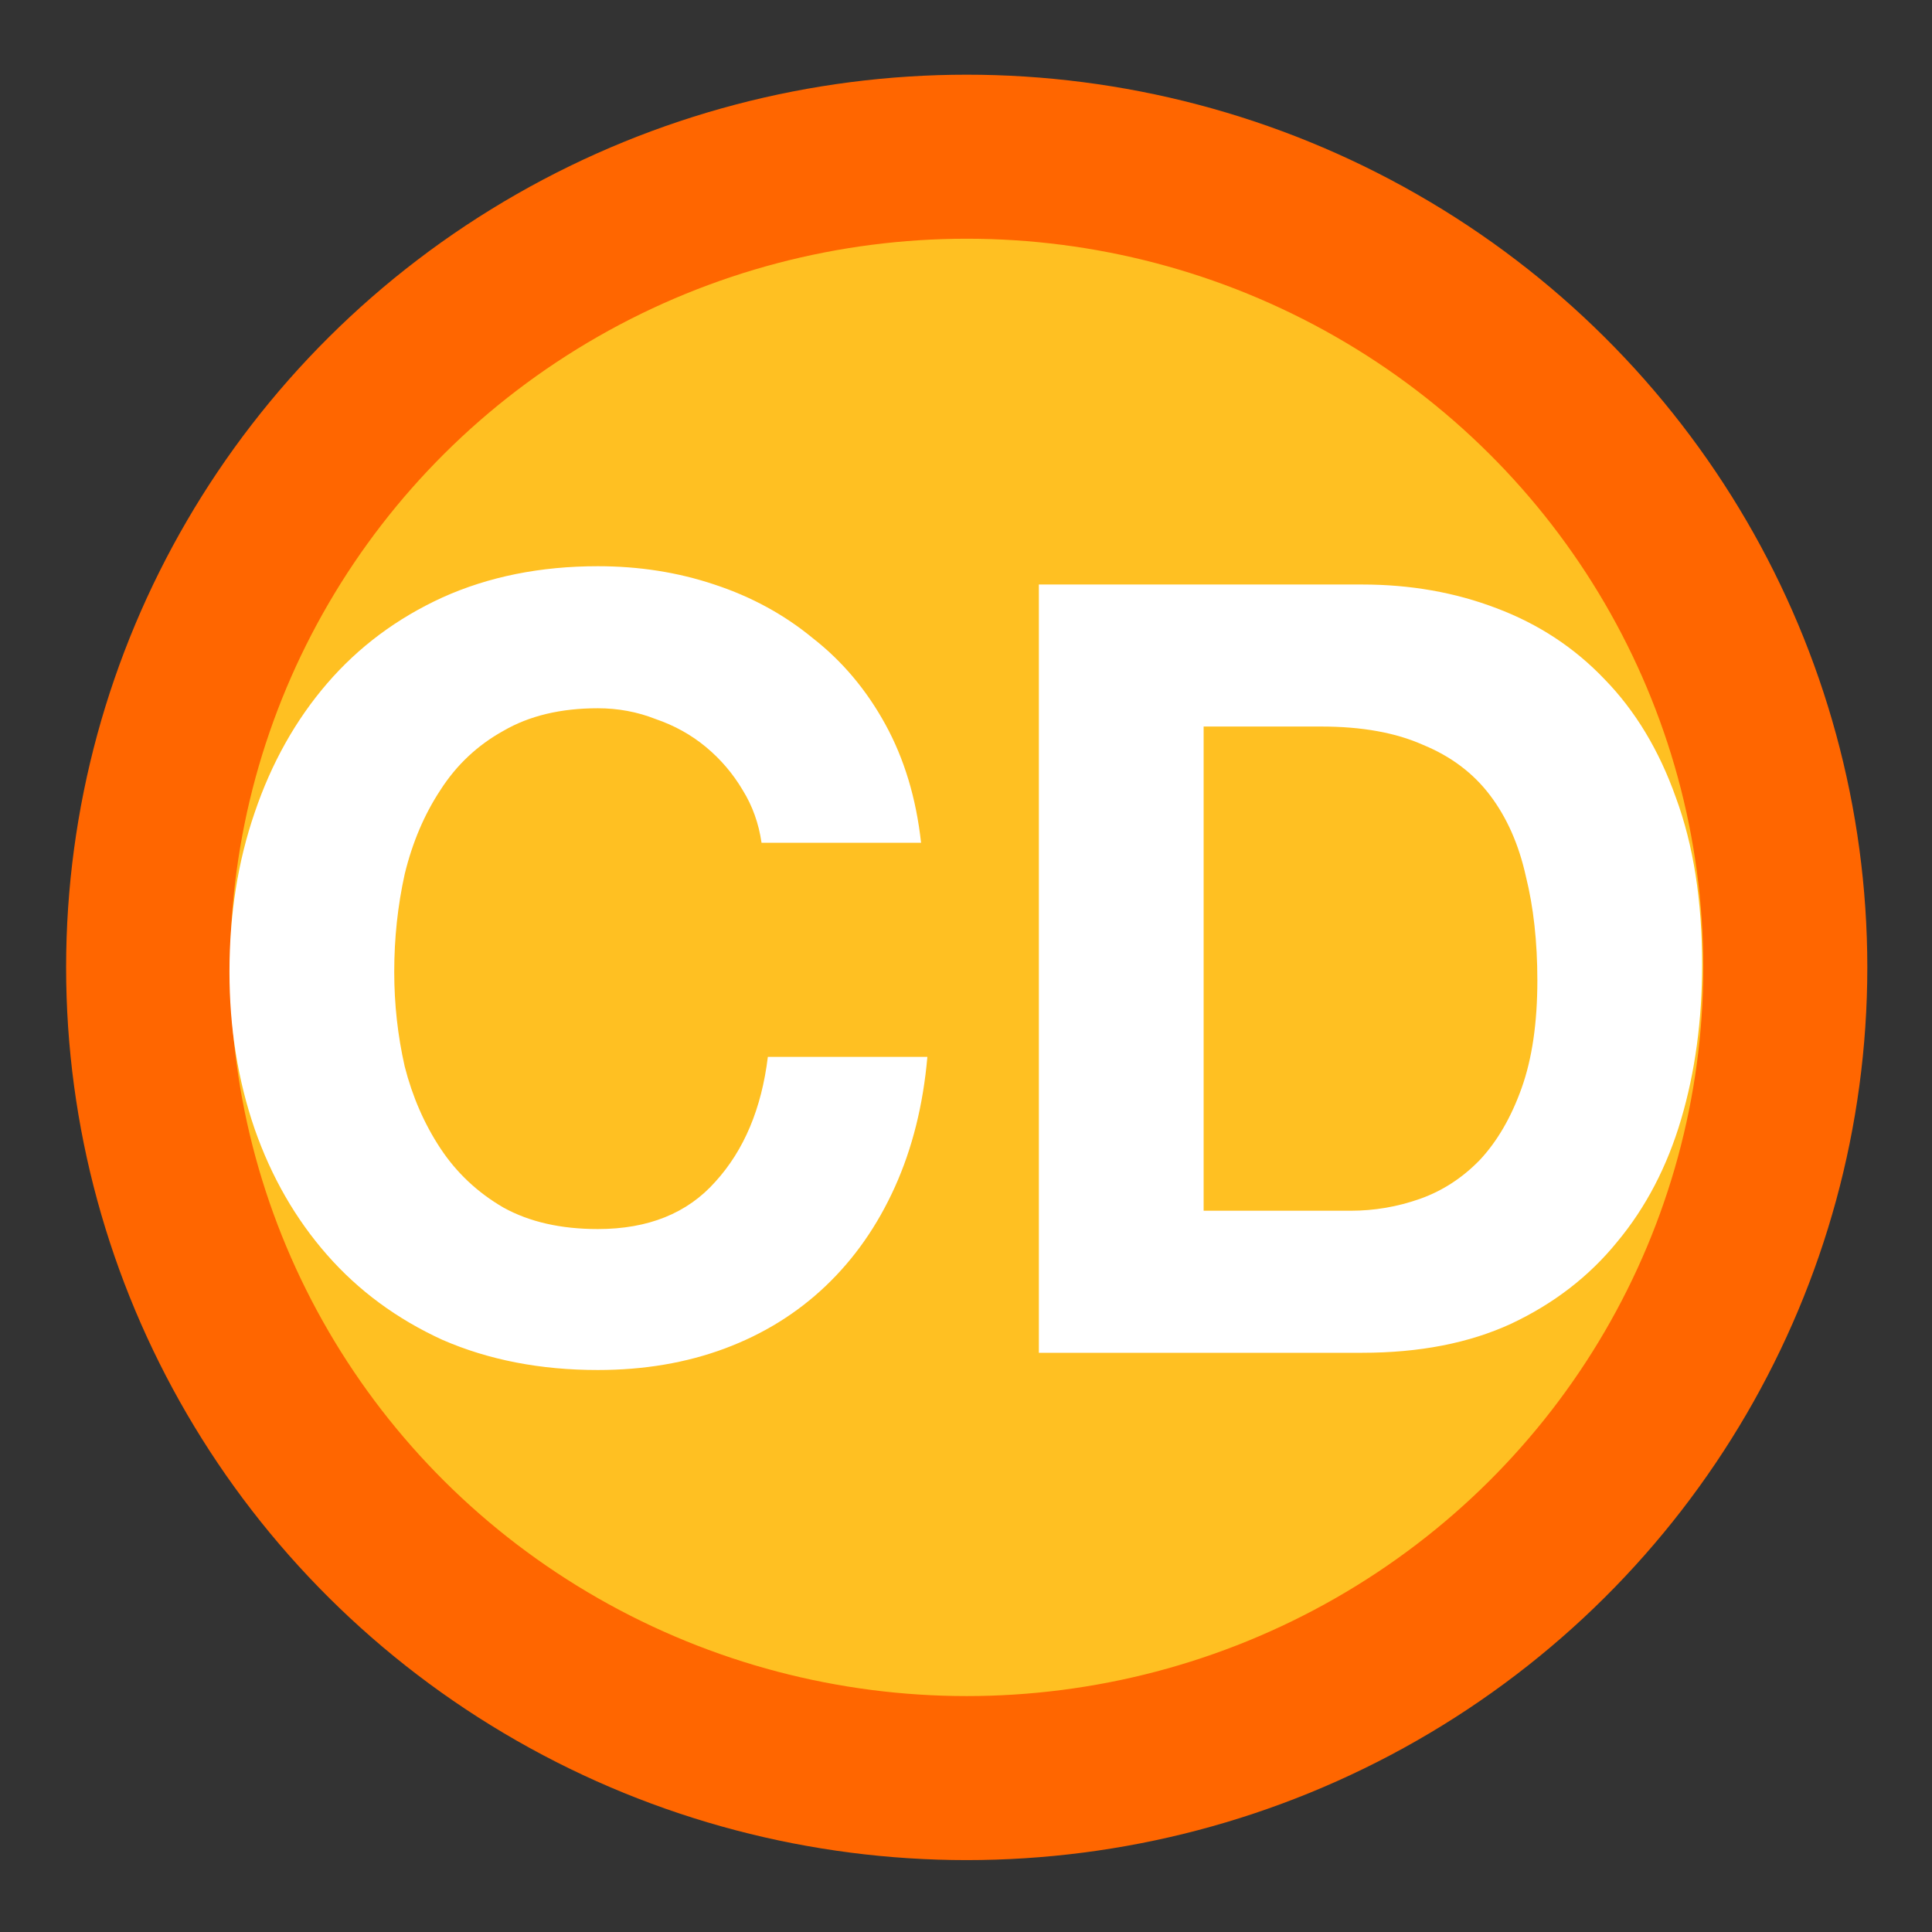 <?xml version="1.0" encoding="UTF-8" standalone="no"?>
<svg xmlns="http://www.w3.org/2000/svg" version="1.1" width="512" height="512">
 <rect width="100%" height="100%" fill="#333333" stroke="none"/>
 <g transform="translate(2.7446683e-6,-6.136)">
  <ellipse style="opacity:1;fill:#ffc022;fill-opacity:1;stroke:#ff6600;stroke-width:43.469;stroke-opacity:1" cx="256.188" cy="262.506" rx="216.934" ry="214.841"/>
  <g transform="scale(0.988,1.013)" style="font-weight:bold;font-size:281.498px;line-height:125%;font-family:'Helvetica Neue';letter-spacing:0px;word-spacing:0px;fill:#ffffff;fill-opacity:1;">
   <path d="m 322.847,322.801 0,-126.674 31.528,0 q 16.327,0 27.305,4.785 11.26,4.504 18.016,13.23 6.756,8.726 9.571,21.112 3.096,12.104 3.096,27.305 0,16.608 -4.222,28.15 -4.222,11.541 -11.26,18.86 -7.037,7.037 -16.045,10.134 -9.008,3.096 -18.579,3.096 l -39.41,0 z m -44.195,-163.832 0,200.99 86.701,0 q 23.083,0 39.973,-7.6 17.171,-7.882 28.431,-21.394 11.541,-13.512 17.171,-32.091 5.63,-18.579 5.63,-40.536 0,-25.053 -7.037,-43.632 -6.756,-18.579 -19.142,-30.965 -12.104,-12.386 -28.994,-18.579 -16.608,-6.193 -36.032,-6.193 l -86.701,0 z m -74.382,67.56 42.788,0 q -1.97,-17.453 -9.571,-30.965 -7.6,-13.512 -19.423,-22.52 -11.541,-9.289 -26.461,-14.075 -14.638,-4.785 -31.246,-4.785 -23.083,0 -41.662,8.163 -18.297,8.163 -30.965,22.52 -12.667,14.356 -19.423,33.78 -6.756,19.142 -6.756,41.662 0,21.957 6.756,41.099 6.756,18.86 19.423,32.935 12.667,14.075 30.965,22.238 18.579,7.882 41.662,7.882 18.579,0 34.061,-5.63 15.482,-5.63 27.024,-16.327 11.541,-10.697 18.579,-25.898 7.037,-15.201 8.726,-34.061 l -42.788,0 q -2.533,20.268 -14.075,32.654 -11.26,12.386 -31.528,12.386 -14.919,0 -25.335,-5.63 -10.415,-5.911 -16.89,-15.482 -6.474,-9.571 -9.571,-21.394 -2.815,-12.104 -2.815,-24.772 0,-13.23 2.815,-25.616 3.096,-12.386 9.571,-21.957 6.474,-9.852 16.89,-15.482 10.415,-5.911 25.335,-5.911 8.163,0 15.482,2.815 7.6,2.533 13.512,7.319 5.911,4.785 9.852,11.26 3.941,6.193 5.067,13.793 z"/>
  </g>
 </g>
</svg>
